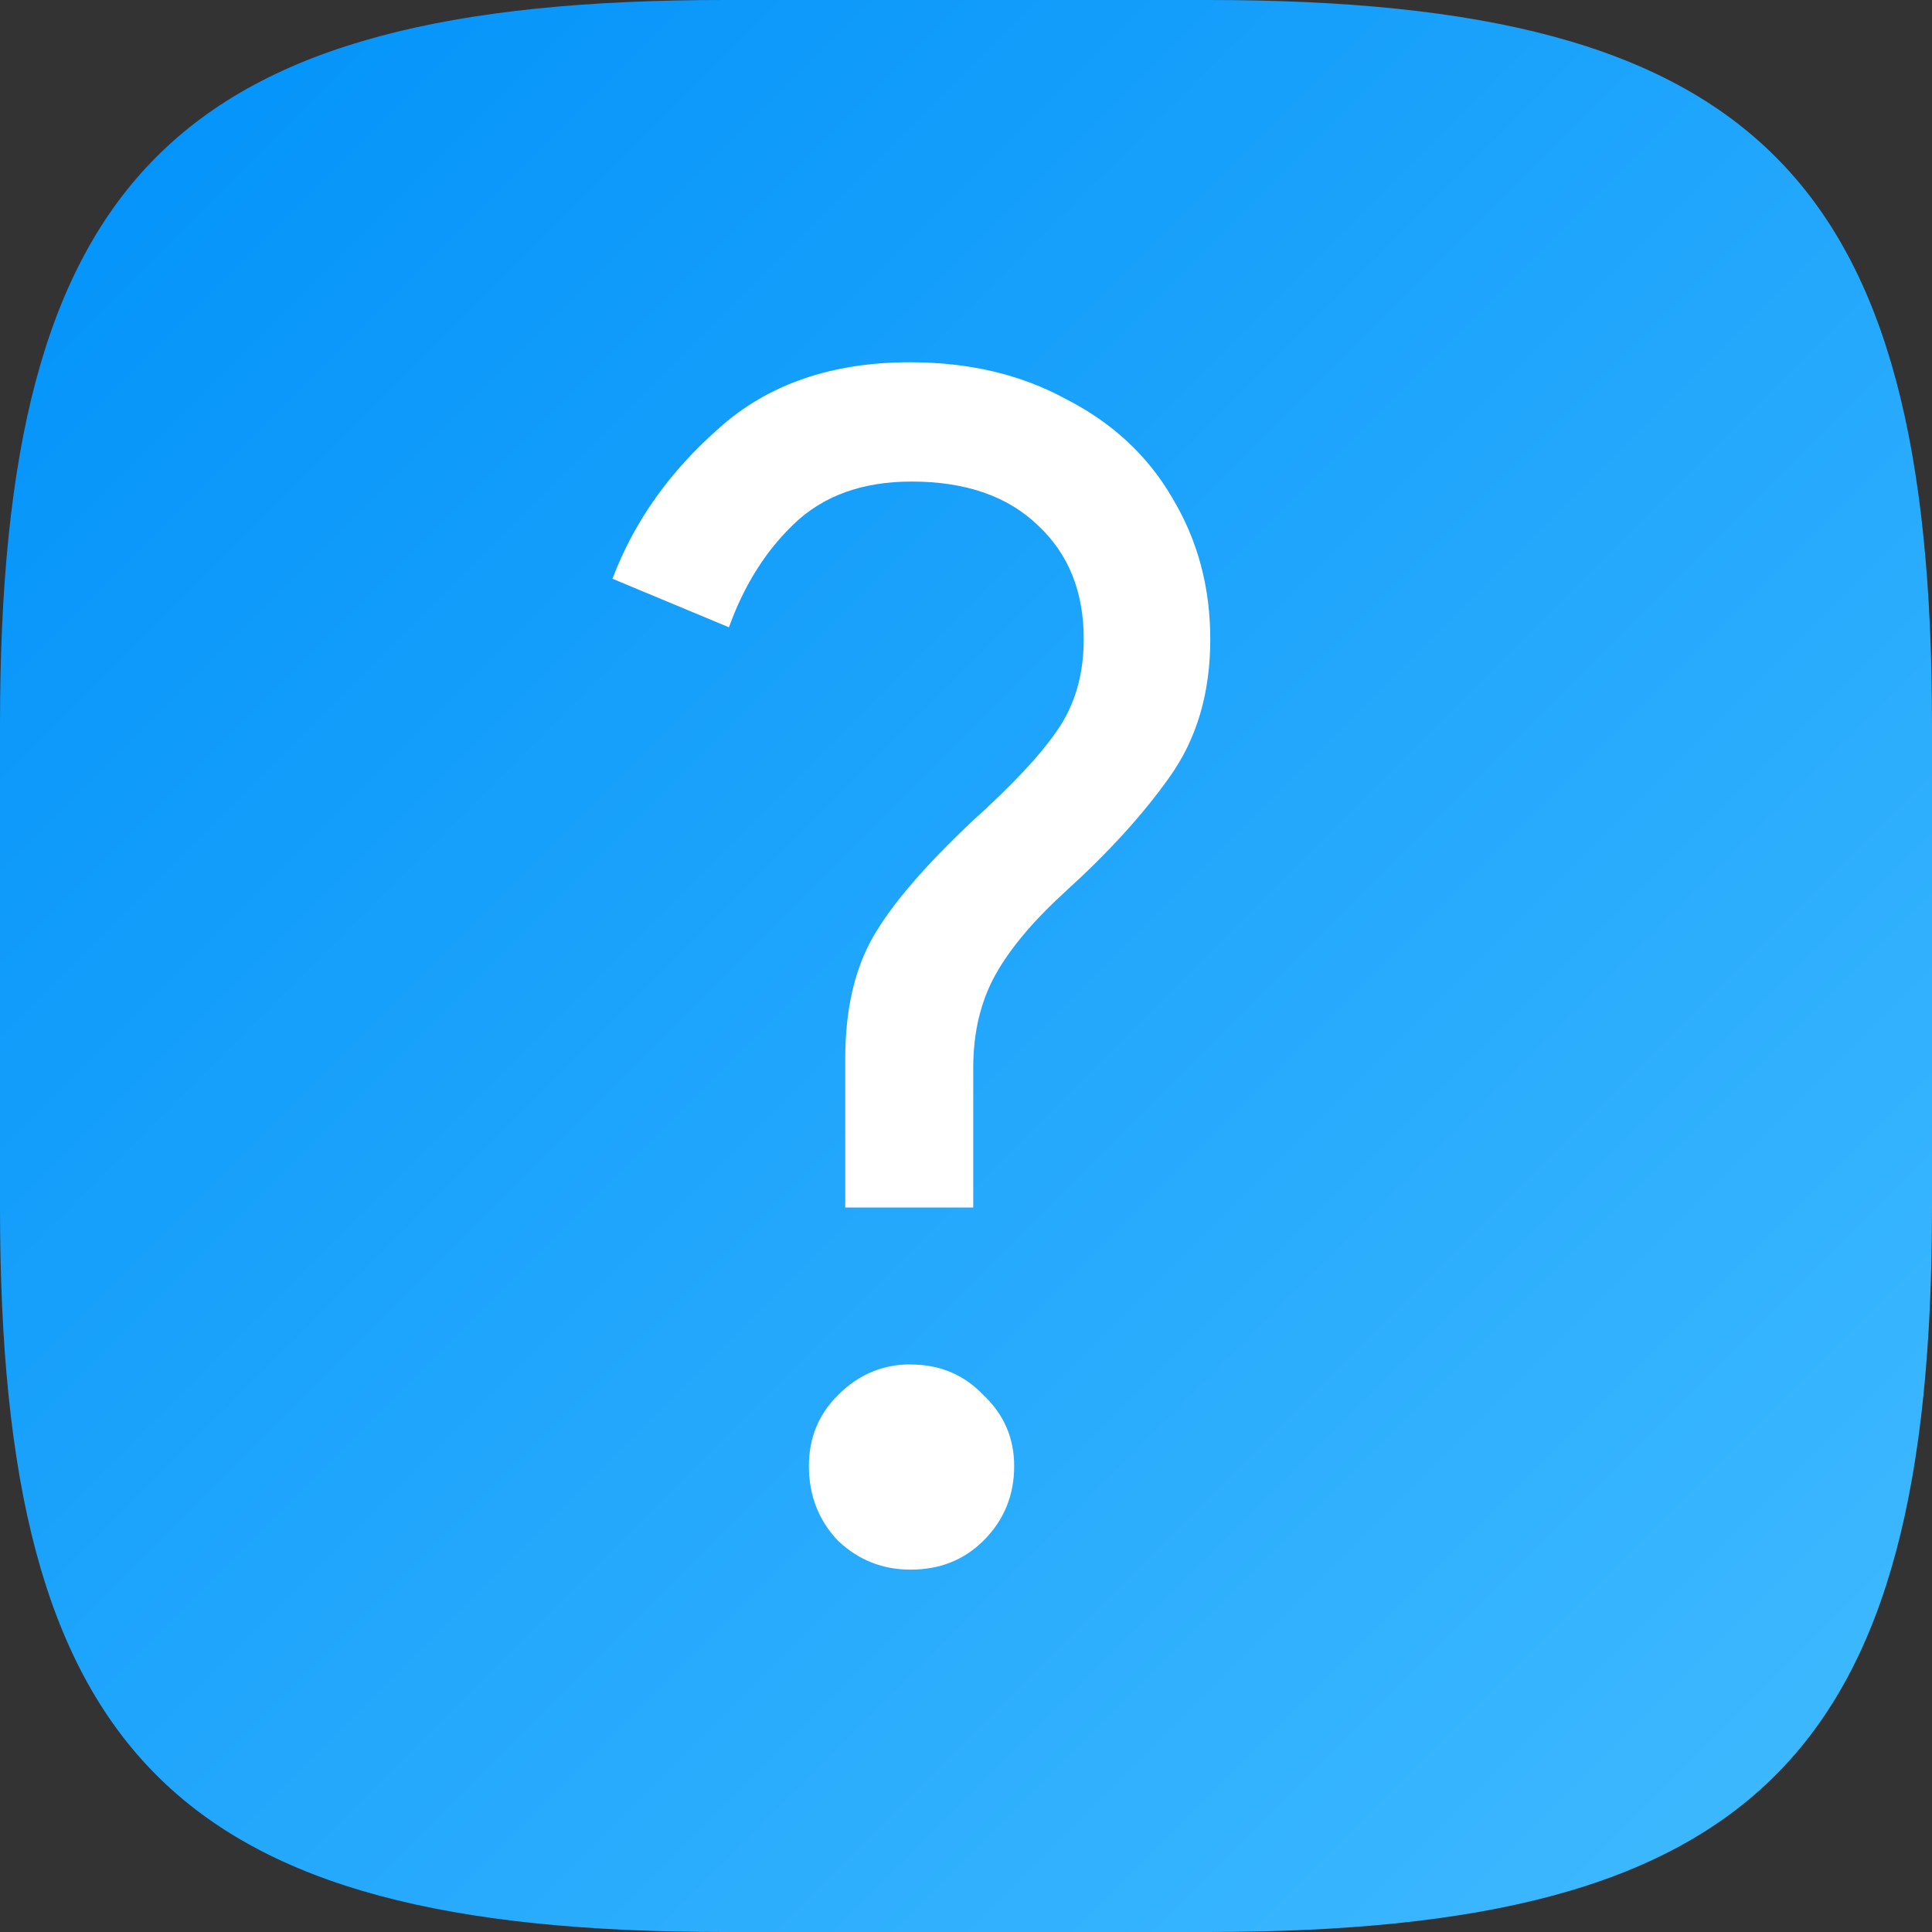 <?xml version="1.0" encoding="UTF-8" standalone="no"?>
<!-- Created with Inkscape (http://www.inkscape.org/) -->

<svg
   width="16"
   height="16"
   viewBox="0 0 16 16"
   version="1.1"
   id="svg5"
   inkscape:version="1.2.1 (9c6d41e410, 2022-07-14)"
   sodipodi:docname="help-browser.svg"
   xmlns:inkscape="http://www.inkscape.org/namespaces/inkscape"
   xmlns:sodipodi="http://sodipodi.sourceforge.net/DTD/sodipodi-0.dtd"
   xmlns:xlink="http://www.w3.org/1999/xlink"
   xmlns="http://www.w3.org/2000/svg"
   xmlns:svg="http://www.w3.org/2000/svg">
  <rect x="0" y="0" width="16" height="16" fill="#333333" stroke="none"/>
  <sodipodi:namedview
     id="namedview7"
     pagecolor="#ffffff"
     bordercolor="#000000"
     borderopacity="0.25"
     inkscape:showpageshadow="2"
     inkscape:pageopacity="0.0"
     inkscape:pagecheckerboard="0"
     inkscape:deskcolor="#d1d1d1"
     inkscape:document-units="px"
     showgrid="false"
     inkscape:zoom="51.125"
     inkscape:cx="3.1491443"
     inkscape:cy="8"
     inkscape:window-width="1920"
     inkscape:window-height="1004"
     inkscape:window-x="0"
     inkscape:window-y="0"
     inkscape:window-maximized="1"
     inkscape:current-layer="svg5" />
  <defs
     id="defs2">
    <linearGradient
       inkscape:collect="always"
       xlink:href="#linearGradient3147"
       id="linearGradient1091"
       x1="16"
       y1="16"
       x2="0"
       y2="0"
       gradientUnits="userSpaceOnUse" />
    <linearGradient
       inkscape:collect="always"
       id="linearGradient3147">
      <stop
         style="stop-color:#41bbff;stop-opacity:1;"
         offset="0"
         id="stop3143" />
      <stop
         style="stop-color:#0091f9;stop-opacity:1;"
         offset="1"
         id="stop3145" />
    </linearGradient>
  </defs>
  <path
     id="path530"
     style="fill:url(#linearGradient1091);fill-opacity:1;stroke-width:0.5;stroke-linecap:round;stroke-linejoin:round"
     d="M 6 0 C 1.449 0 0 1.47 0 6 L 0 10 C 0 14.53 1.449 16 6 16 L 10 16 C 14.551 16 16 14.53 16 10 L 16 6 C 16 1.47 14.551 0 10 0 L 6 0 z " />
  <path
     id="path14687"
     style="font-size:7.82px;line-height:1.25;font-family:'Google Sans';-inkscape-font-specification:'Google Sans';fill:#ffffff;fill-opacity:1;stroke-width:0.305"
     d="M 7.537,3 C 6.886,3 6.357,3.183 5.951,3.549 5.544,3.907 5.251,4.321 5.072,4.793 L 6.037,5.195 C 6.159,4.854 6.336,4.569 6.572,4.342 6.816,4.106 7.142,3.988 7.549,3.988 c 0.447,0 0.797,0.121 1.049,0.365 0.252,0.236 0.377,0.549 0.377,0.939 0,0.293 -0.072,0.544 -0.219,0.756 C 8.617,6.252 8.385,6.5 8.06,6.793 7.662,7.167 7.387,7.488 7.232,7.756 7.078,8.024 7,8.361 7,8.768 V 10 H 8.06 V 8.842 c 0,-0.293 0.062,-0.55 0.184,-0.77 C 8.366,7.853 8.56,7.623 8.828,7.379 9.177,7.062 9.464,6.748 9.683,6.439 9.911,6.122 10.023,5.74 10.023,5.293 10.023,4.862 9.918,4.471 9.707,4.121 9.504,3.772 9.21,3.5 8.828,3.305 8.454,3.101 8.025,3 7.537,3 Z m -0.039,8.3 c -0.214,0.01 -0.4,0.095 -0.559,0.254 -0.161,0.161 -0.24,0.356 -0.24,0.588 0,0.241 0.08,0.448 0.24,0.617 0.17,0.161 0.37,0.24 0.602,0.24 0.241,0 0.443,-0.08 0.604,-0.24 0.17,-0.17 0.254,-0.376 0.254,-0.617 -1e-6,-0.232 -0.084,-0.427 -0.254,-0.588 -0.161,-0.17 -0.363,-0.254 -0.604,-0.254 -0.015,0 -0.029,-6.62e-4 -0.043,0 z"
     sodipodi:nodetypes="sccccscscccsccscccsccsccscssscscc" />
</svg>
